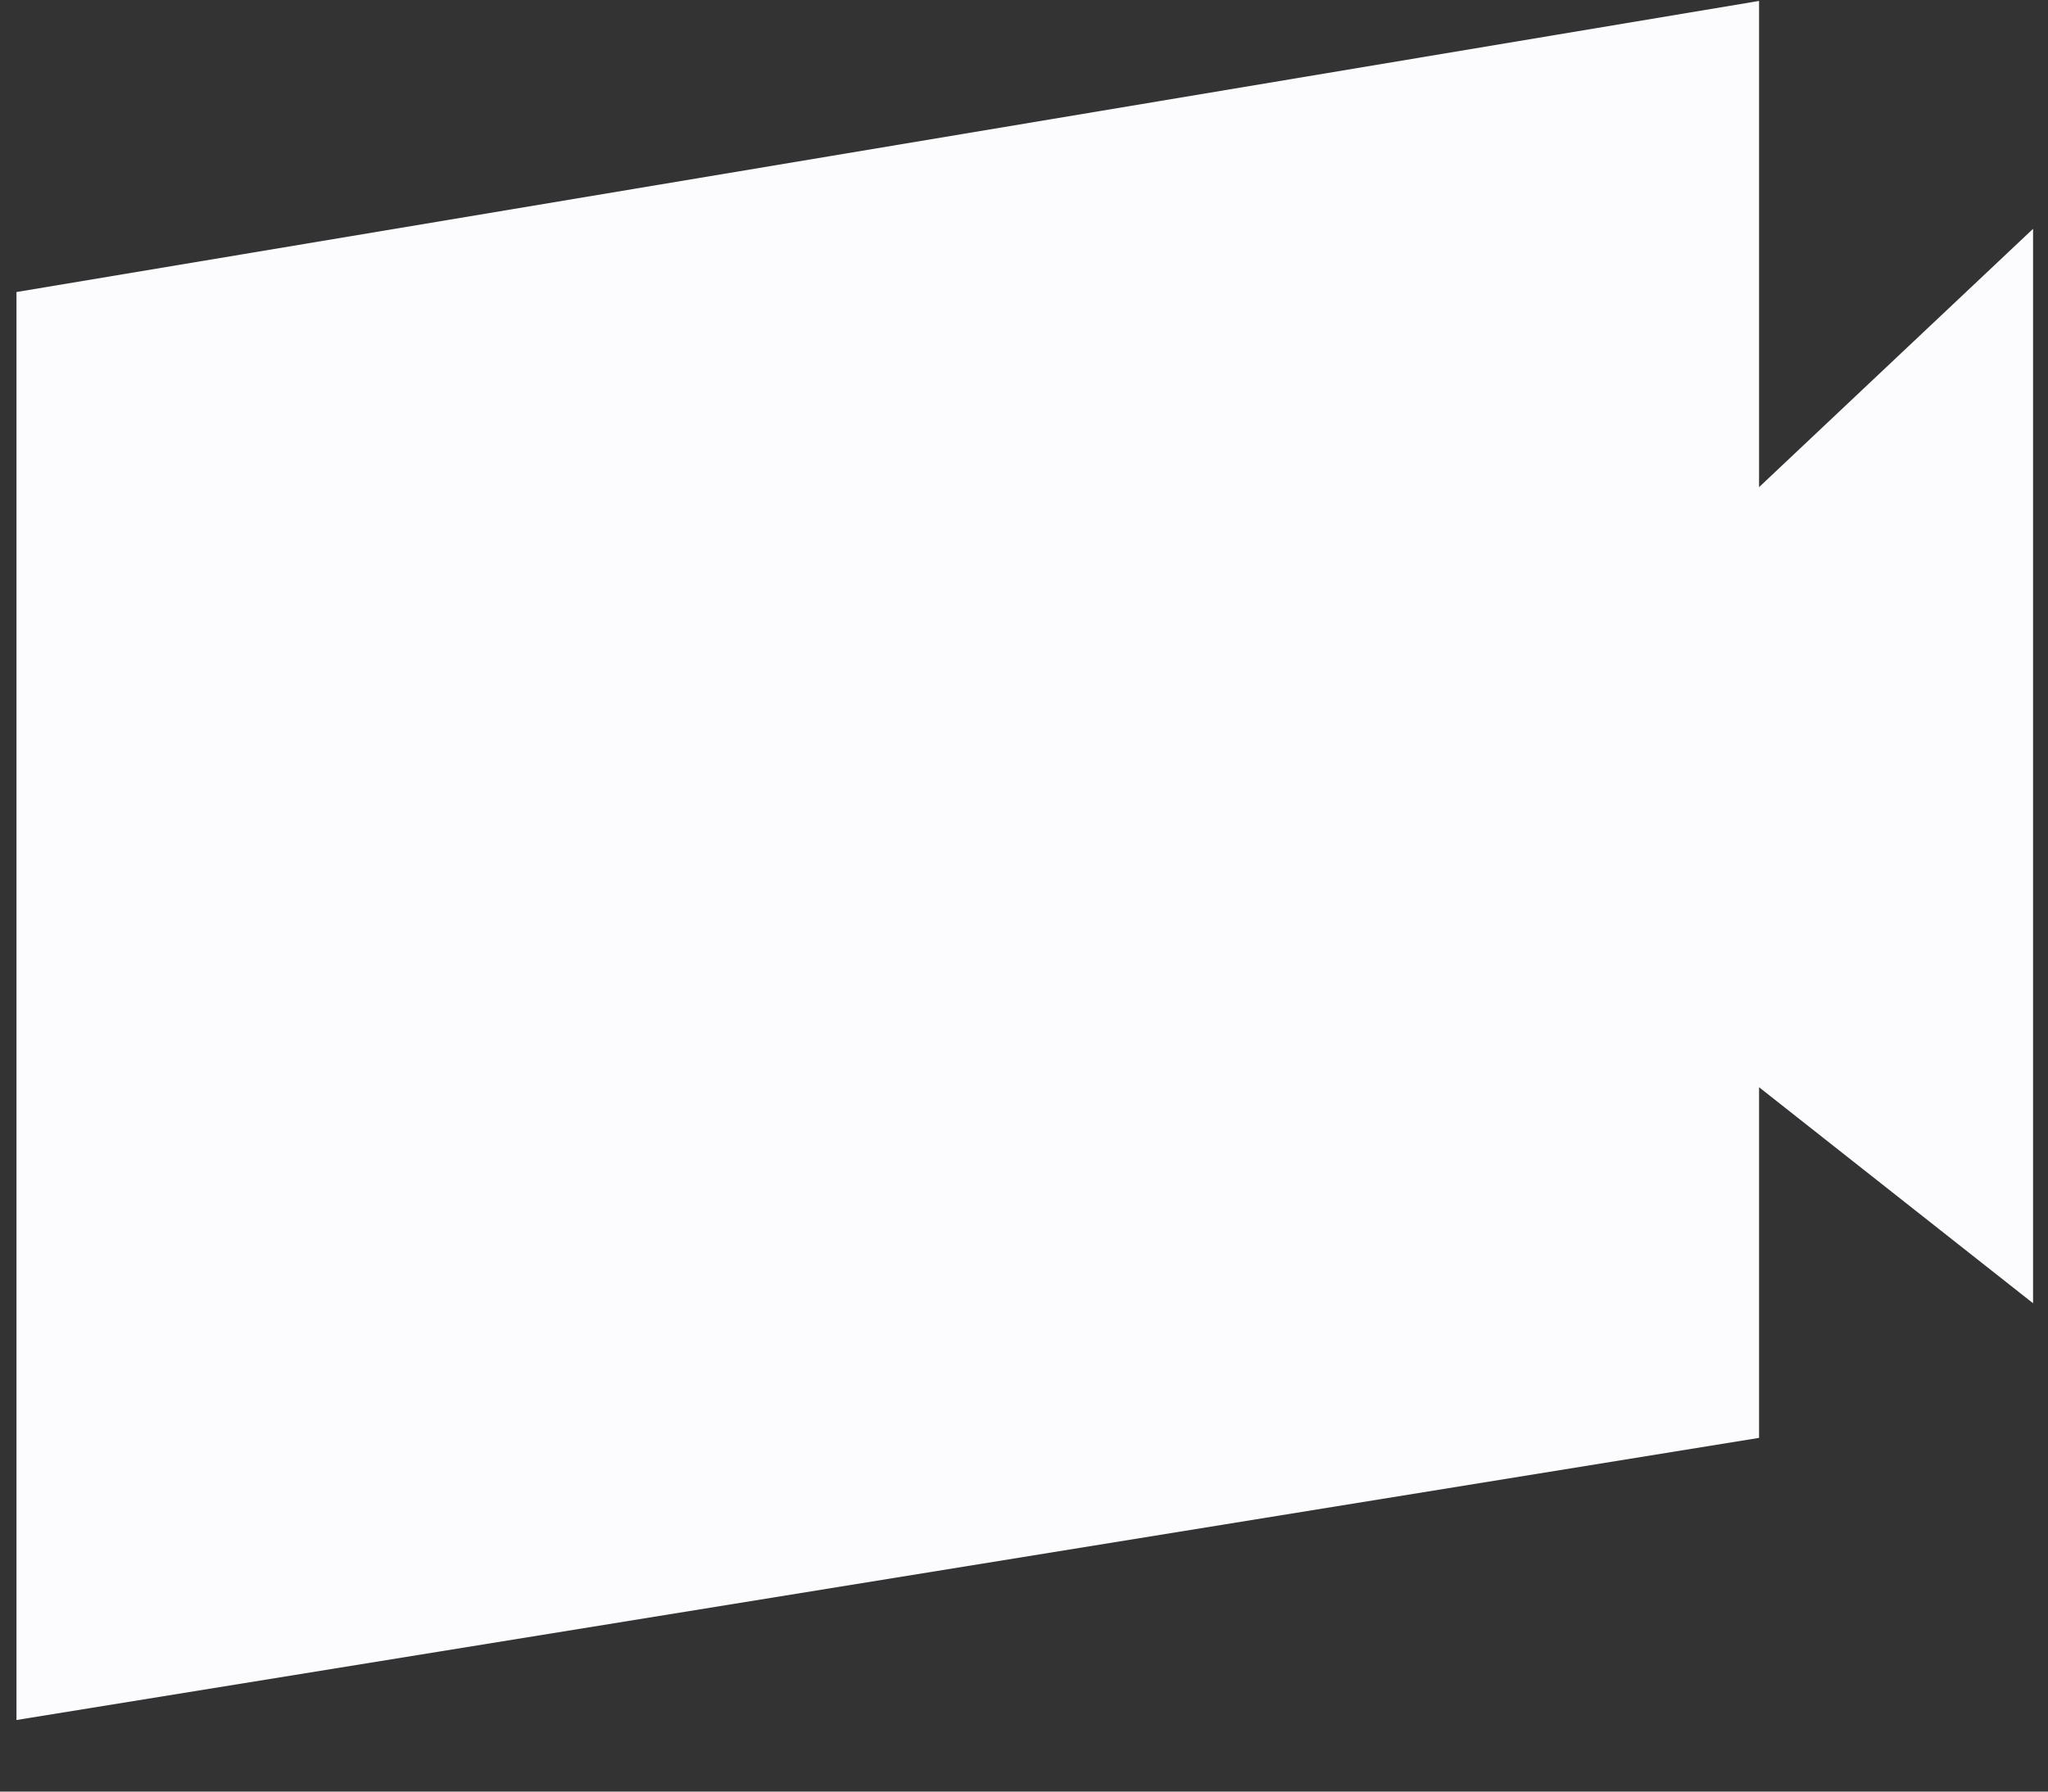 <svg width="24" height="21" viewBox="0 0 24 21" fill="none" xmlns="http://www.w3.org/2000/svg">
<rect x="0" y="0" width="24" height="21" fill="#333333" stroke="none"/>
<path id="Union" fill-rule="evenodd" clip-rule="evenodd" d="M20.614 0.011L0.193 3.423V20.161L20.614 16.854V12.744L23.825 15.276V2.682L20.614 5.71V0.011Z" fill="#FCFCFE"/>
</svg>
